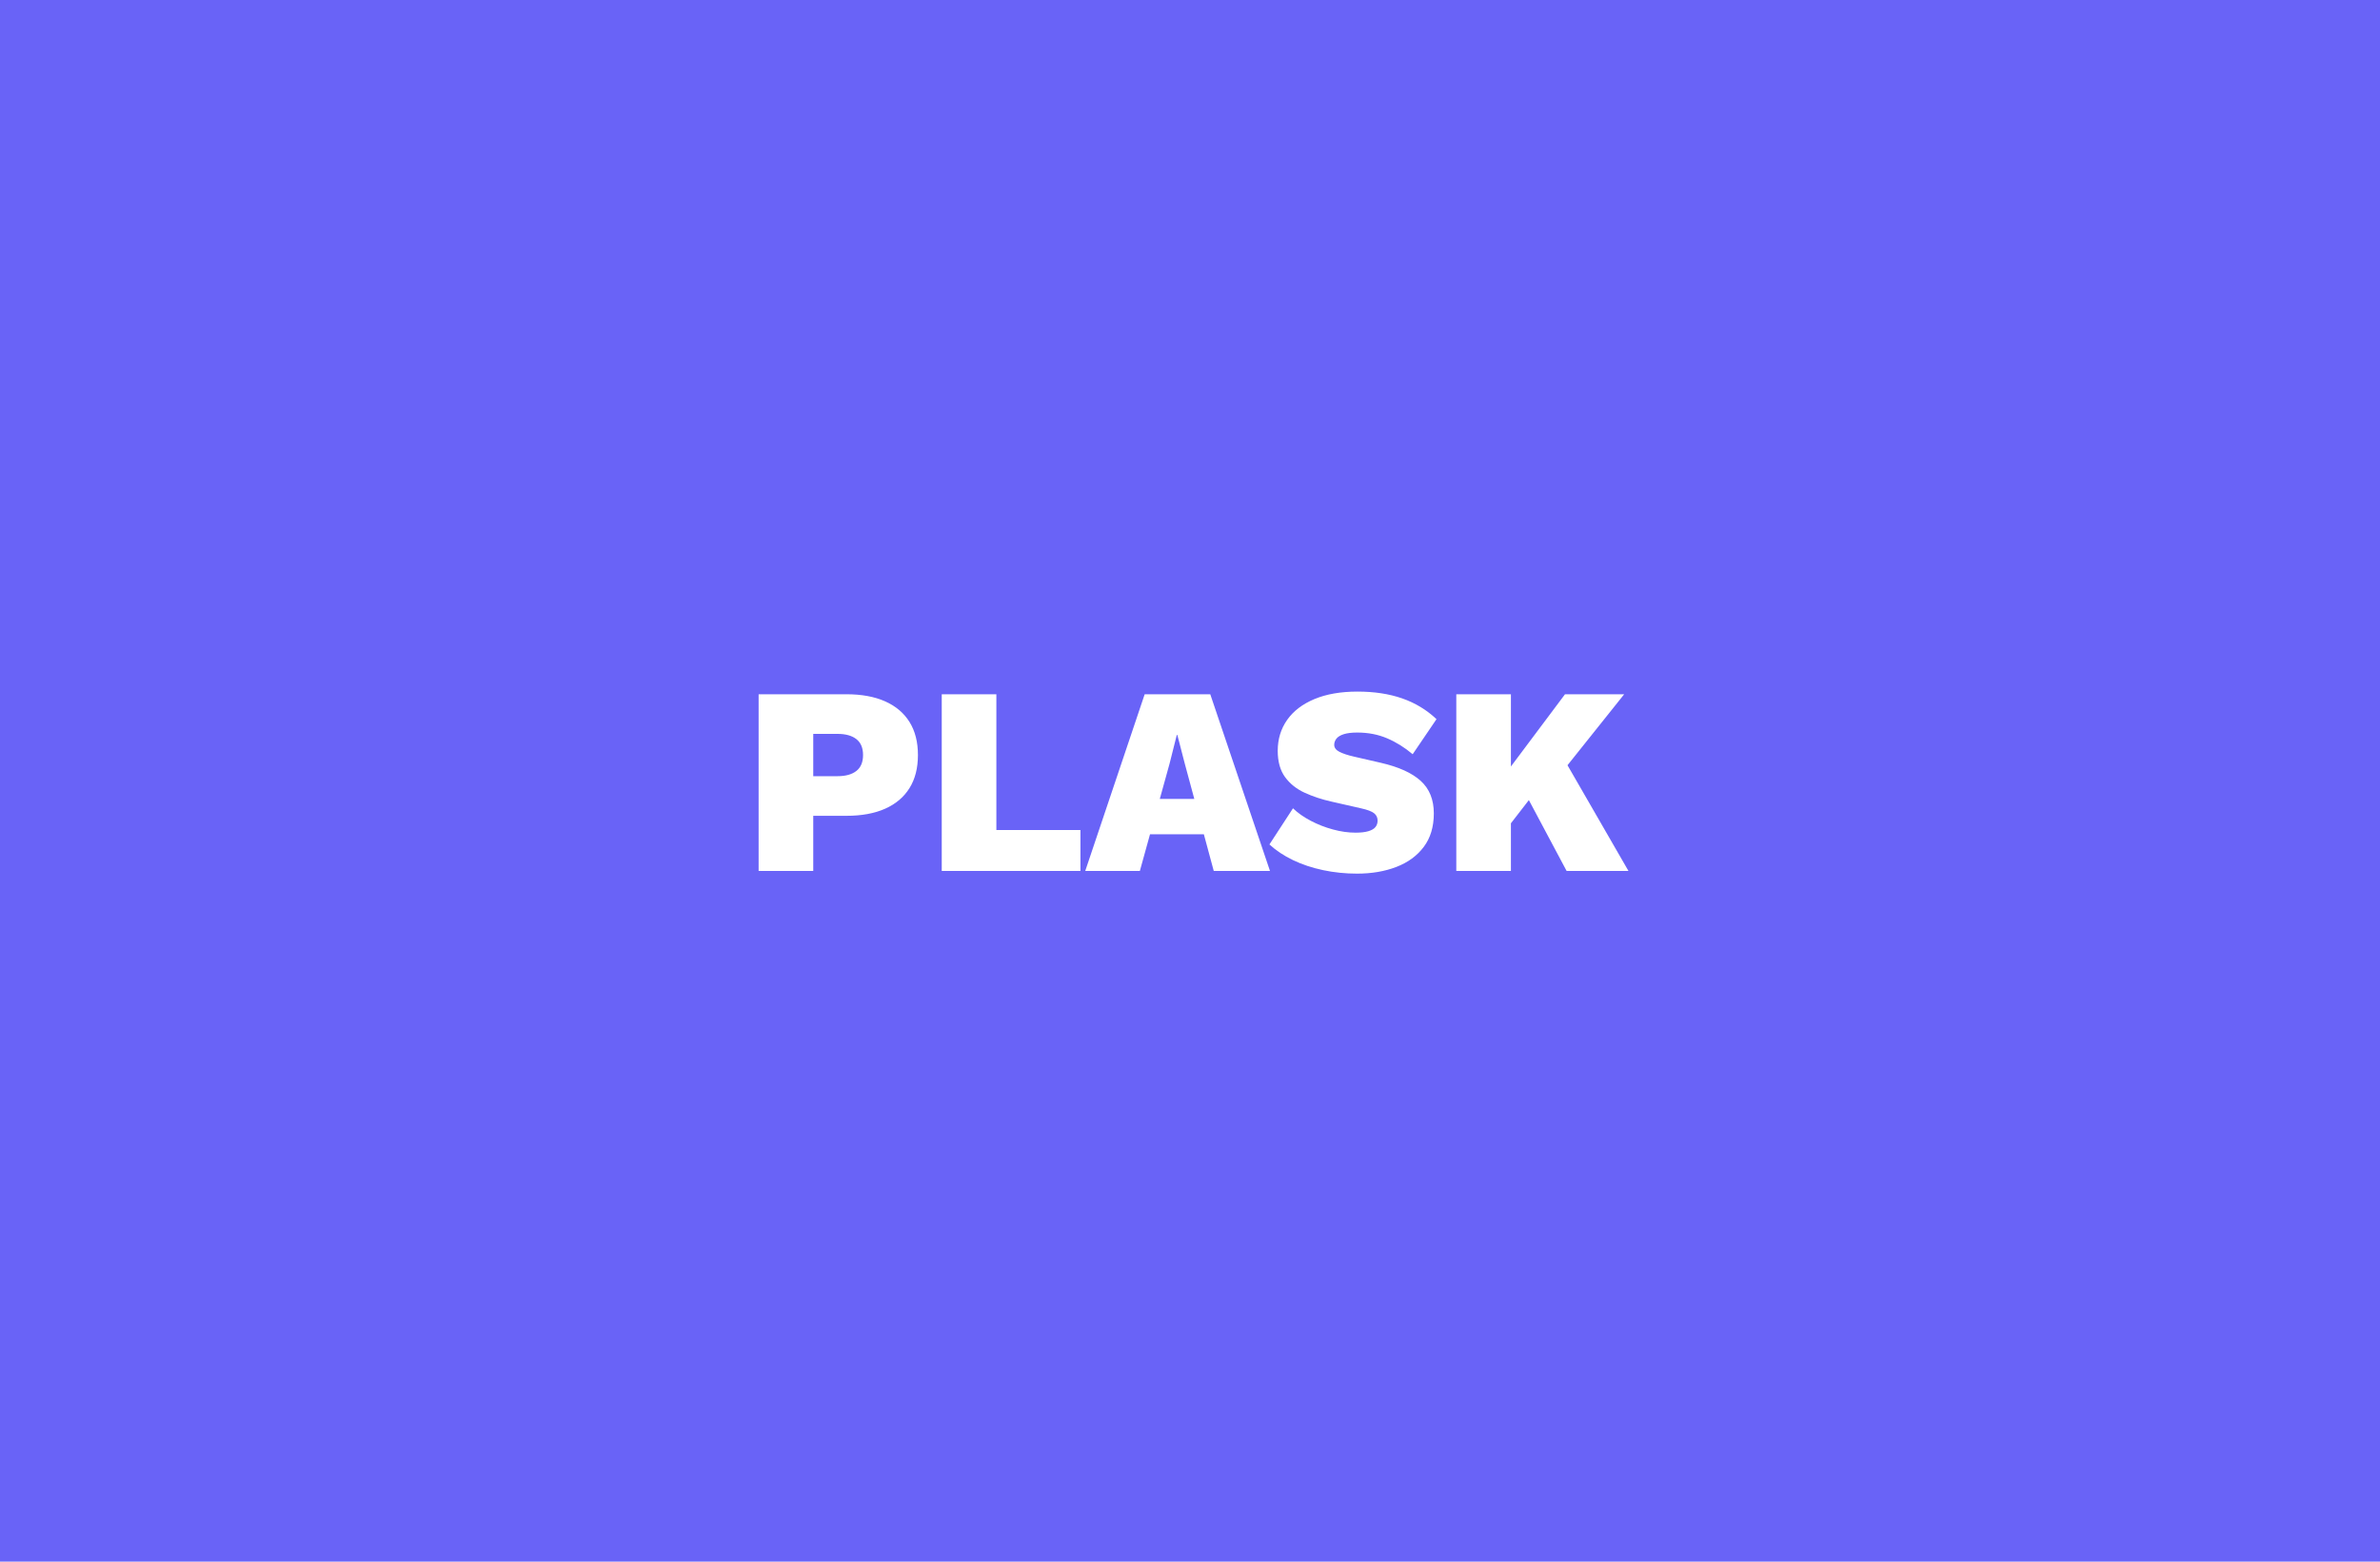 <svg xmlns="http://www.w3.org/2000/svg" xmlns:xlink="http://www.w3.org/1999/xlink" width="320" height="210" version="1.1" viewBox="0 0 320 210"><title>Artboard</title><g id="Artboard--Artboard" fill="none" fill-rule="evenodd" stroke="none" stroke-width="1"><rect width="320" height="210" x="0" y="0" fill="#6963F7"/><path id="Artboard--PLASK" fill="#FFF" fill-rule="nonzero" d="M109.344,117.12 L109.344,109.704 L113.808,109.704 C115.848,109.704 117.582,109.386 119.01,108.75 C120.438,108.114 121.53,107.19 122.286,105.978 C123.042,104.766 123.42,103.284 123.42,101.532 C123.42,99.78 123.042,98.298 122.286,97.086 C121.53,95.874 120.438,94.95 119.01,94.314 C117.582,93.678 115.848,93.36 113.808,93.36 L113.808,93.36 L102,93.36 L102,117.12 L109.344,117.12 Z M112.62,104.376 L109.344,104.376 L109.344,98.688 L112.62,98.688 C113.7,98.688 114.54,98.922 115.14,99.39 C115.74,99.858 116.04,100.572 116.04,101.532 C116.04,102.492 115.74,103.206 115.14,103.674 C114.54,104.142 113.7,104.376 112.62,104.376 L112.62,104.376 Z M145.269,117.12 L145.269,111.612 L133.965,111.612 L133.965,93.36 L126.621,93.36 L126.621,117.12 L145.269,117.12 Z M153.258,117.12 L154.623,112.189 L161.863,112.189 L163.194,117.12 L170.754,117.12 L162.726,93.36 L153.906,93.36 L145.914,117.12 L153.258,117.12 Z M160.58,107.437 L155.938,107.437 L157.254,102.684 L158.226,98.832 L158.298,98.832 L159.306,102.72 L160.58,107.437 Z M182.451,117.48 C184.419,117.48 186.183,117.18 187.743,116.58 C189.303,115.98 190.533,115.08 191.433,113.88 C192.333,112.68 192.783,111.18 192.783,109.38 C192.783,107.532 192.195,106.074 191.019,105.006 C189.843,103.938 188.055,103.128 185.655,102.576 L185.655,102.576 L182.055,101.748 C181.215,101.556 180.561,101.34 180.093,101.1 C179.625,100.86 179.391,100.548 179.391,100.164 C179.391,99.852 179.493,99.57 179.697,99.318 C179.901,99.066 180.231,98.868 180.687,98.724 C181.143,98.58 181.743,98.508 182.487,98.508 C183.951,98.508 185.289,98.766 186.501,99.282 C187.713,99.798 188.859,100.512 189.939,101.424 L189.939,101.424 L193.143,96.708 C191.823,95.46 190.287,94.53 188.535,93.918 C186.783,93.306 184.779,93 182.523,93 C180.267,93 178.335,93.336 176.727,94.008 C175.119,94.68 173.895,95.616 173.055,96.816 C172.215,98.016 171.795,99.396 171.795,100.956 C171.795,102.42 172.125,103.602 172.785,104.502 C173.445,105.402 174.327,106.104 175.431,106.608 C176.535,107.112 177.735,107.508 179.031,107.796 L179.031,107.796 L182.991,108.696 C183.855,108.888 184.443,109.11 184.755,109.362 C185.067,109.614 185.223,109.944 185.223,110.352 C185.223,110.688 185.127,110.976 184.935,111.216 C184.743,111.456 184.425,111.642 183.981,111.774 C183.537,111.906 182.967,111.972 182.271,111.972 C181.287,111.972 180.267,111.828 179.211,111.54 C178.155,111.252 177.159,110.862 176.223,110.37 C175.287,109.878 174.495,109.32 173.847,108.696 L173.847,108.696 L170.679,113.556 C171.567,114.372 172.623,115.074 173.847,115.662 C175.071,116.25 176.421,116.7 177.897,117.012 C179.373,117.324 180.891,117.48 182.451,117.48 Z M203.149,117.12 L203.148,110.711 L205.562,107.593 L210.637,117.12 L218.953,117.12 L210.756,102.904 L218.377,93.36 L210.421,93.36 L203.148,103.073 L203.149,93.36 L195.805,93.36 L195.805,117.12 L203.149,117.12 Z"/></g></svg>